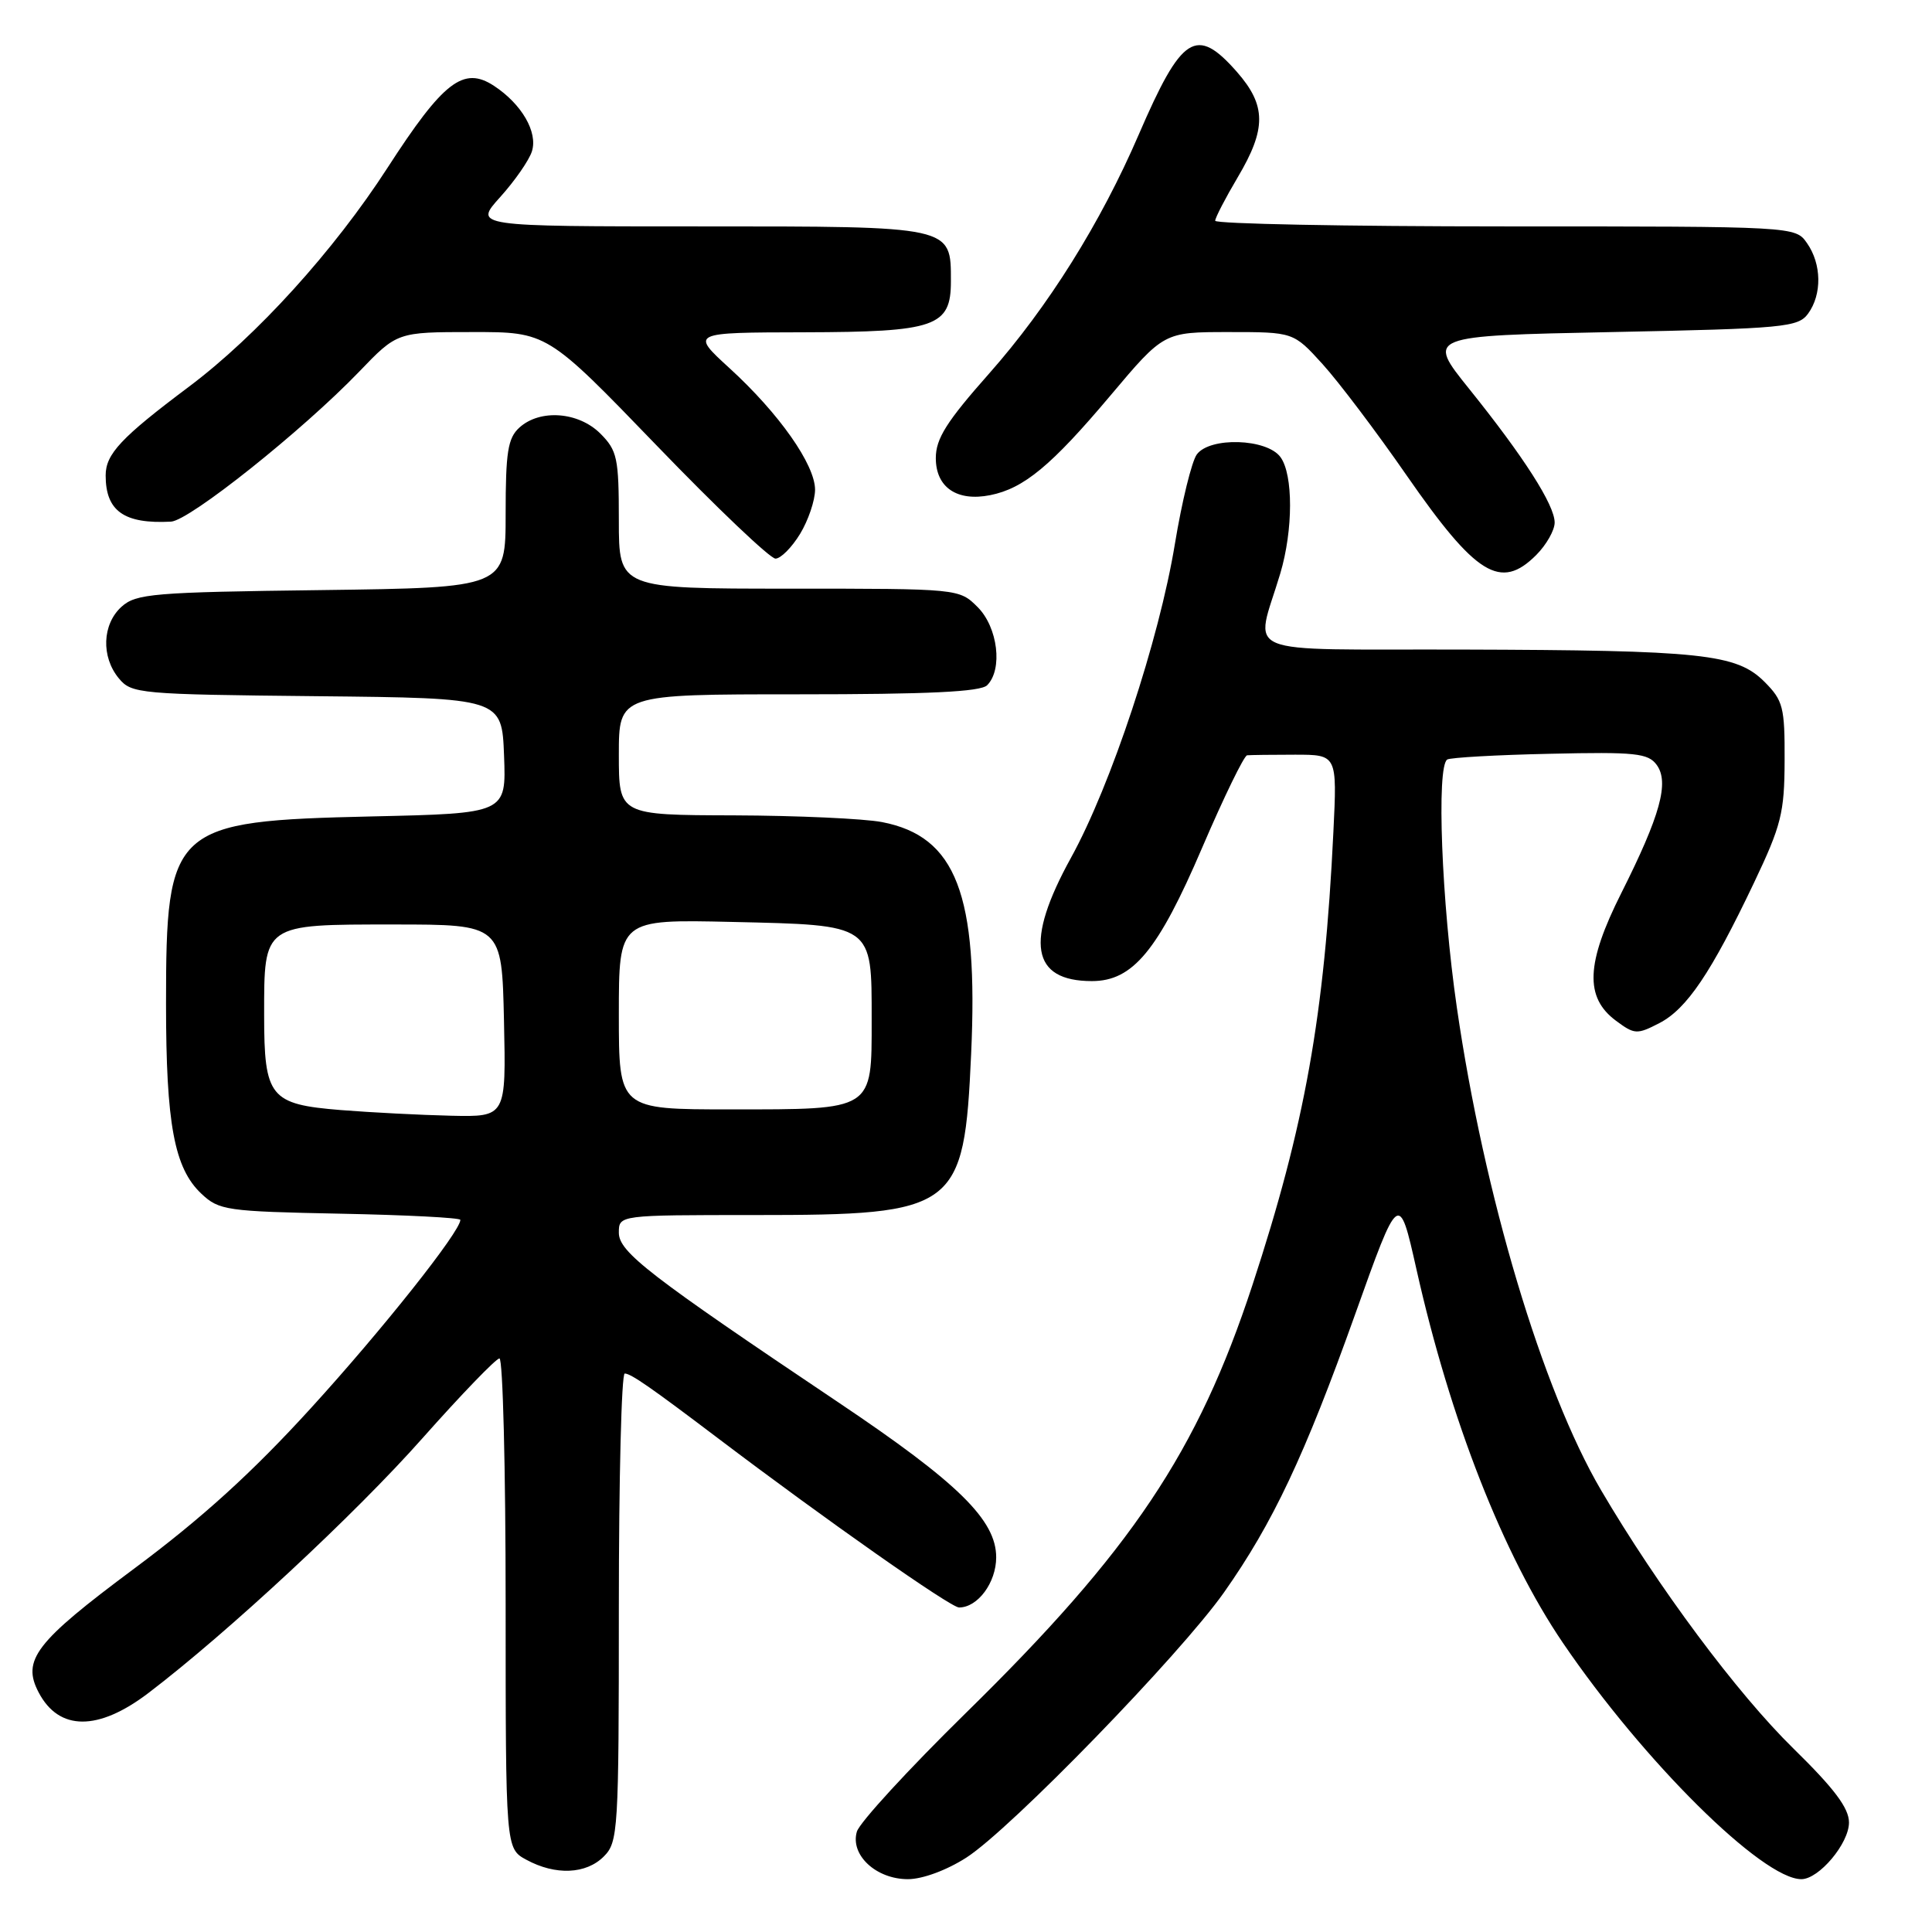 <?xml version="1.0" encoding="UTF-8" standalone="no"?>
<!DOCTYPE svg PUBLIC "-//W3C//DTD SVG 1.1//EN" "http://www.w3.org/Graphics/SVG/1.1/DTD/svg11.dtd" >
<svg xmlns="http://www.w3.org/2000/svg" xmlns:xlink="http://www.w3.org/1999/xlink" version="1.1" viewBox="0 0 256 256">
 <g >
 <path fill="currentColor"
d=" M 128.05 246.14 C 133.92 242.37 156.38 219.24 162.19 211.00 C 168.67 201.80 172.87 192.89 179.55 174.19 C 185.37 157.88 185.37 157.88 187.68 168.16 C 192.16 188.14 199.19 206.07 207.10 217.70 C 217.75 233.36 233.53 249.00 238.69 249.00 C 241.02 249.00 245.00 244.27 245.00 241.49 C 245.00 239.58 243.05 236.99 237.65 231.70 C 230.19 224.40 219.67 210.27 212.14 197.44 C 204.36 184.18 196.65 158.38 193.04 133.50 C 191.01 119.51 190.32 101.54 191.77 100.64 C 192.20 100.38 198.32 100.03 205.38 99.88 C 216.71 99.62 218.38 99.80 219.52 101.35 C 221.21 103.67 220.00 108.05 214.83 118.34 C 210.15 127.64 209.96 132.16 214.12 135.25 C 216.58 137.08 216.91 137.10 219.87 135.57 C 223.51 133.69 226.73 128.91 232.40 117.00 C 236.03 109.37 236.45 107.71 236.47 100.78 C 236.50 93.70 236.27 92.82 233.81 90.35 C 230.10 86.64 225.57 86.16 193.73 86.07 C 163.52 85.99 166.31 87.16 169.64 76.00 C 171.36 70.23 171.37 62.89 169.67 60.57 C 167.87 58.10 160.31 57.86 158.58 60.22 C 157.91 61.14 156.60 66.48 155.68 72.07 C 153.59 84.79 147.22 104.04 141.91 113.66 C 135.77 124.79 136.65 130.00 144.68 130.00 C 150.11 130.00 153.45 125.96 159.29 112.33 C 162.16 105.64 164.84 100.13 165.25 100.08 C 165.66 100.04 168.52 100.00 171.59 100.00 C 177.18 100.00 177.18 100.00 176.68 110.25 C 175.50 134.61 172.91 149.09 165.95 170.29 C 158.69 192.39 149.95 205.44 127.96 227.00 C 120.39 234.43 113.90 241.49 113.54 242.70 C 112.63 245.79 116.08 249.00 120.30 249.00 C 122.24 249.00 125.45 247.81 128.05 246.14 Z  M 80.00 246.00 C 81.91 244.09 82.00 242.67 82.00 213.00 C 82.00 195.95 82.35 182.00 82.78 182.00 C 83.59 182.00 86.19 183.80 95.13 190.57 C 109.42 201.39 125.95 213.00 127.08 213.00 C 129.56 213.00 132.00 209.70 132.00 206.35 C 132.00 201.42 126.97 196.48 111.13 185.85 C 86.02 169.00 82.00 165.90 82.00 163.34 C 82.00 161.00 82.00 161.00 100.03 161.00 C 126.80 161.00 127.75 160.29 128.68 139.67 C 129.65 118.49 126.70 110.83 116.87 108.93 C 114.47 108.47 105.64 108.07 97.25 108.04 C 82.00 108.00 82.00 108.00 82.00 100.00 C 82.00 92.00 82.00 92.00 105.80 92.00 C 122.98 92.00 129.93 91.67 130.80 90.80 C 132.90 88.70 132.22 83.13 129.55 80.45 C 127.09 78.00 127.09 78.00 104.55 78.00 C 82.00 78.00 82.00 78.00 82.00 68.95 C 82.00 60.68 81.79 59.70 79.55 57.45 C 76.65 54.56 71.56 54.18 68.83 56.65 C 67.29 58.04 67.00 59.89 67.00 68.09 C 67.00 77.87 67.00 77.87 42.60 78.19 C 20.27 78.47 18.03 78.66 16.10 80.40 C 13.54 82.72 13.38 87.03 15.75 89.89 C 17.43 91.92 18.44 92.01 42.00 92.25 C 66.50 92.50 66.50 92.50 66.79 100.14 C 67.08 107.78 67.08 107.78 49.29 108.18 C 22.76 108.79 22.00 109.48 22.00 133.03 C 22.00 148.94 23.09 154.79 26.68 158.17 C 29.02 160.38 30.00 160.52 45.08 160.82 C 53.83 160.99 61.00 161.36 61.00 161.64 C 61.00 163.18 50.64 176.23 41.20 186.58 C 33.43 195.11 26.76 201.17 17.75 207.87 C 4.68 217.59 2.86 219.97 5.13 224.27 C 7.82 229.38 13.01 229.40 19.67 224.33 C 30.15 216.35 47.08 200.62 55.98 190.57 C 61.14 184.76 65.73 180.00 66.18 180.00 C 66.63 180.00 67.00 194.61 67.00 212.47 C 67.00 244.94 67.00 244.94 69.75 246.43 C 73.60 248.52 77.65 248.35 80.00 246.00 Z  M 203.55 73.55 C 204.90 72.20 206.00 70.26 206.00 69.24 C 206.00 66.92 201.92 60.54 194.65 51.50 C 189.02 44.50 189.02 44.50 213.59 44.00 C 236.44 43.54 238.26 43.36 239.58 41.56 C 241.44 39.01 241.38 34.99 239.44 32.22 C 237.89 30.00 237.89 30.00 199.44 30.00 C 178.30 30.00 161.01 29.66 161.02 29.25 C 161.03 28.84 162.37 26.25 164.00 23.50 C 167.82 17.06 167.80 13.98 163.90 9.53 C 158.51 3.40 156.59 4.63 150.89 17.83 C 145.85 29.53 138.88 40.66 131.07 49.49 C 125.42 55.87 124.00 58.12 124.00 60.70 C 124.00 64.58 126.80 66.49 131.21 65.61 C 135.67 64.72 139.32 61.69 147.13 52.42 C 154.22 44.00 154.22 44.00 162.80 44.00 C 171.39 44.00 171.39 44.00 175.25 48.25 C 177.37 50.59 182.39 57.22 186.39 63.00 C 195.59 76.26 198.84 78.26 203.55 73.55 Z  M 106.01 70.75 C 107.10 68.96 107.99 66.33 108.00 64.90 C 108.00 61.57 103.24 54.79 96.66 48.78 C 91.50 44.06 91.50 44.06 106.53 44.03 C 123.98 43.99 126.00 43.29 126.00 37.27 C 126.00 29.92 126.35 30.00 92.73 30.00 C 62.77 30.00 62.77 30.00 66.28 26.11 C 68.21 23.97 70.10 21.25 70.48 20.06 C 71.29 17.51 69.13 13.79 65.45 11.37 C 61.42 8.73 58.75 10.78 51.35 22.23 C 44.24 33.23 34.02 44.50 25.05 51.23 C 16.04 57.98 14.00 60.16 14.00 63.00 C 14.00 67.72 16.44 69.45 22.66 69.12 C 25.12 68.98 40.06 57.07 47.59 49.25 C 52.63 44.00 52.63 44.00 62.57 44.00 C 72.50 43.99 72.50 43.99 87.00 59.02 C 94.97 67.29 102.07 74.04 102.76 74.02 C 103.46 74.01 104.92 72.54 106.01 70.75 Z  M 45.17 147.09 C 35.76 146.33 35.00 145.39 35.00 134.50 C 35.00 122.36 34.80 122.50 52.17 122.50 C 66.50 122.50 66.50 122.50 66.78 135.25 C 67.06 148.00 67.06 148.00 59.78 147.84 C 55.78 147.75 49.20 147.41 45.17 147.09 Z  M 82.00 134.41 C 82.00 121.82 82.00 121.82 96.97 122.16 C 115.78 122.59 115.50 122.39 115.50 135.12 C 115.50 147.21 115.83 147.00 96.81 147.00 C 82.00 147.00 82.00 147.00 82.00 134.41 Z "/>
</g>
</svg>